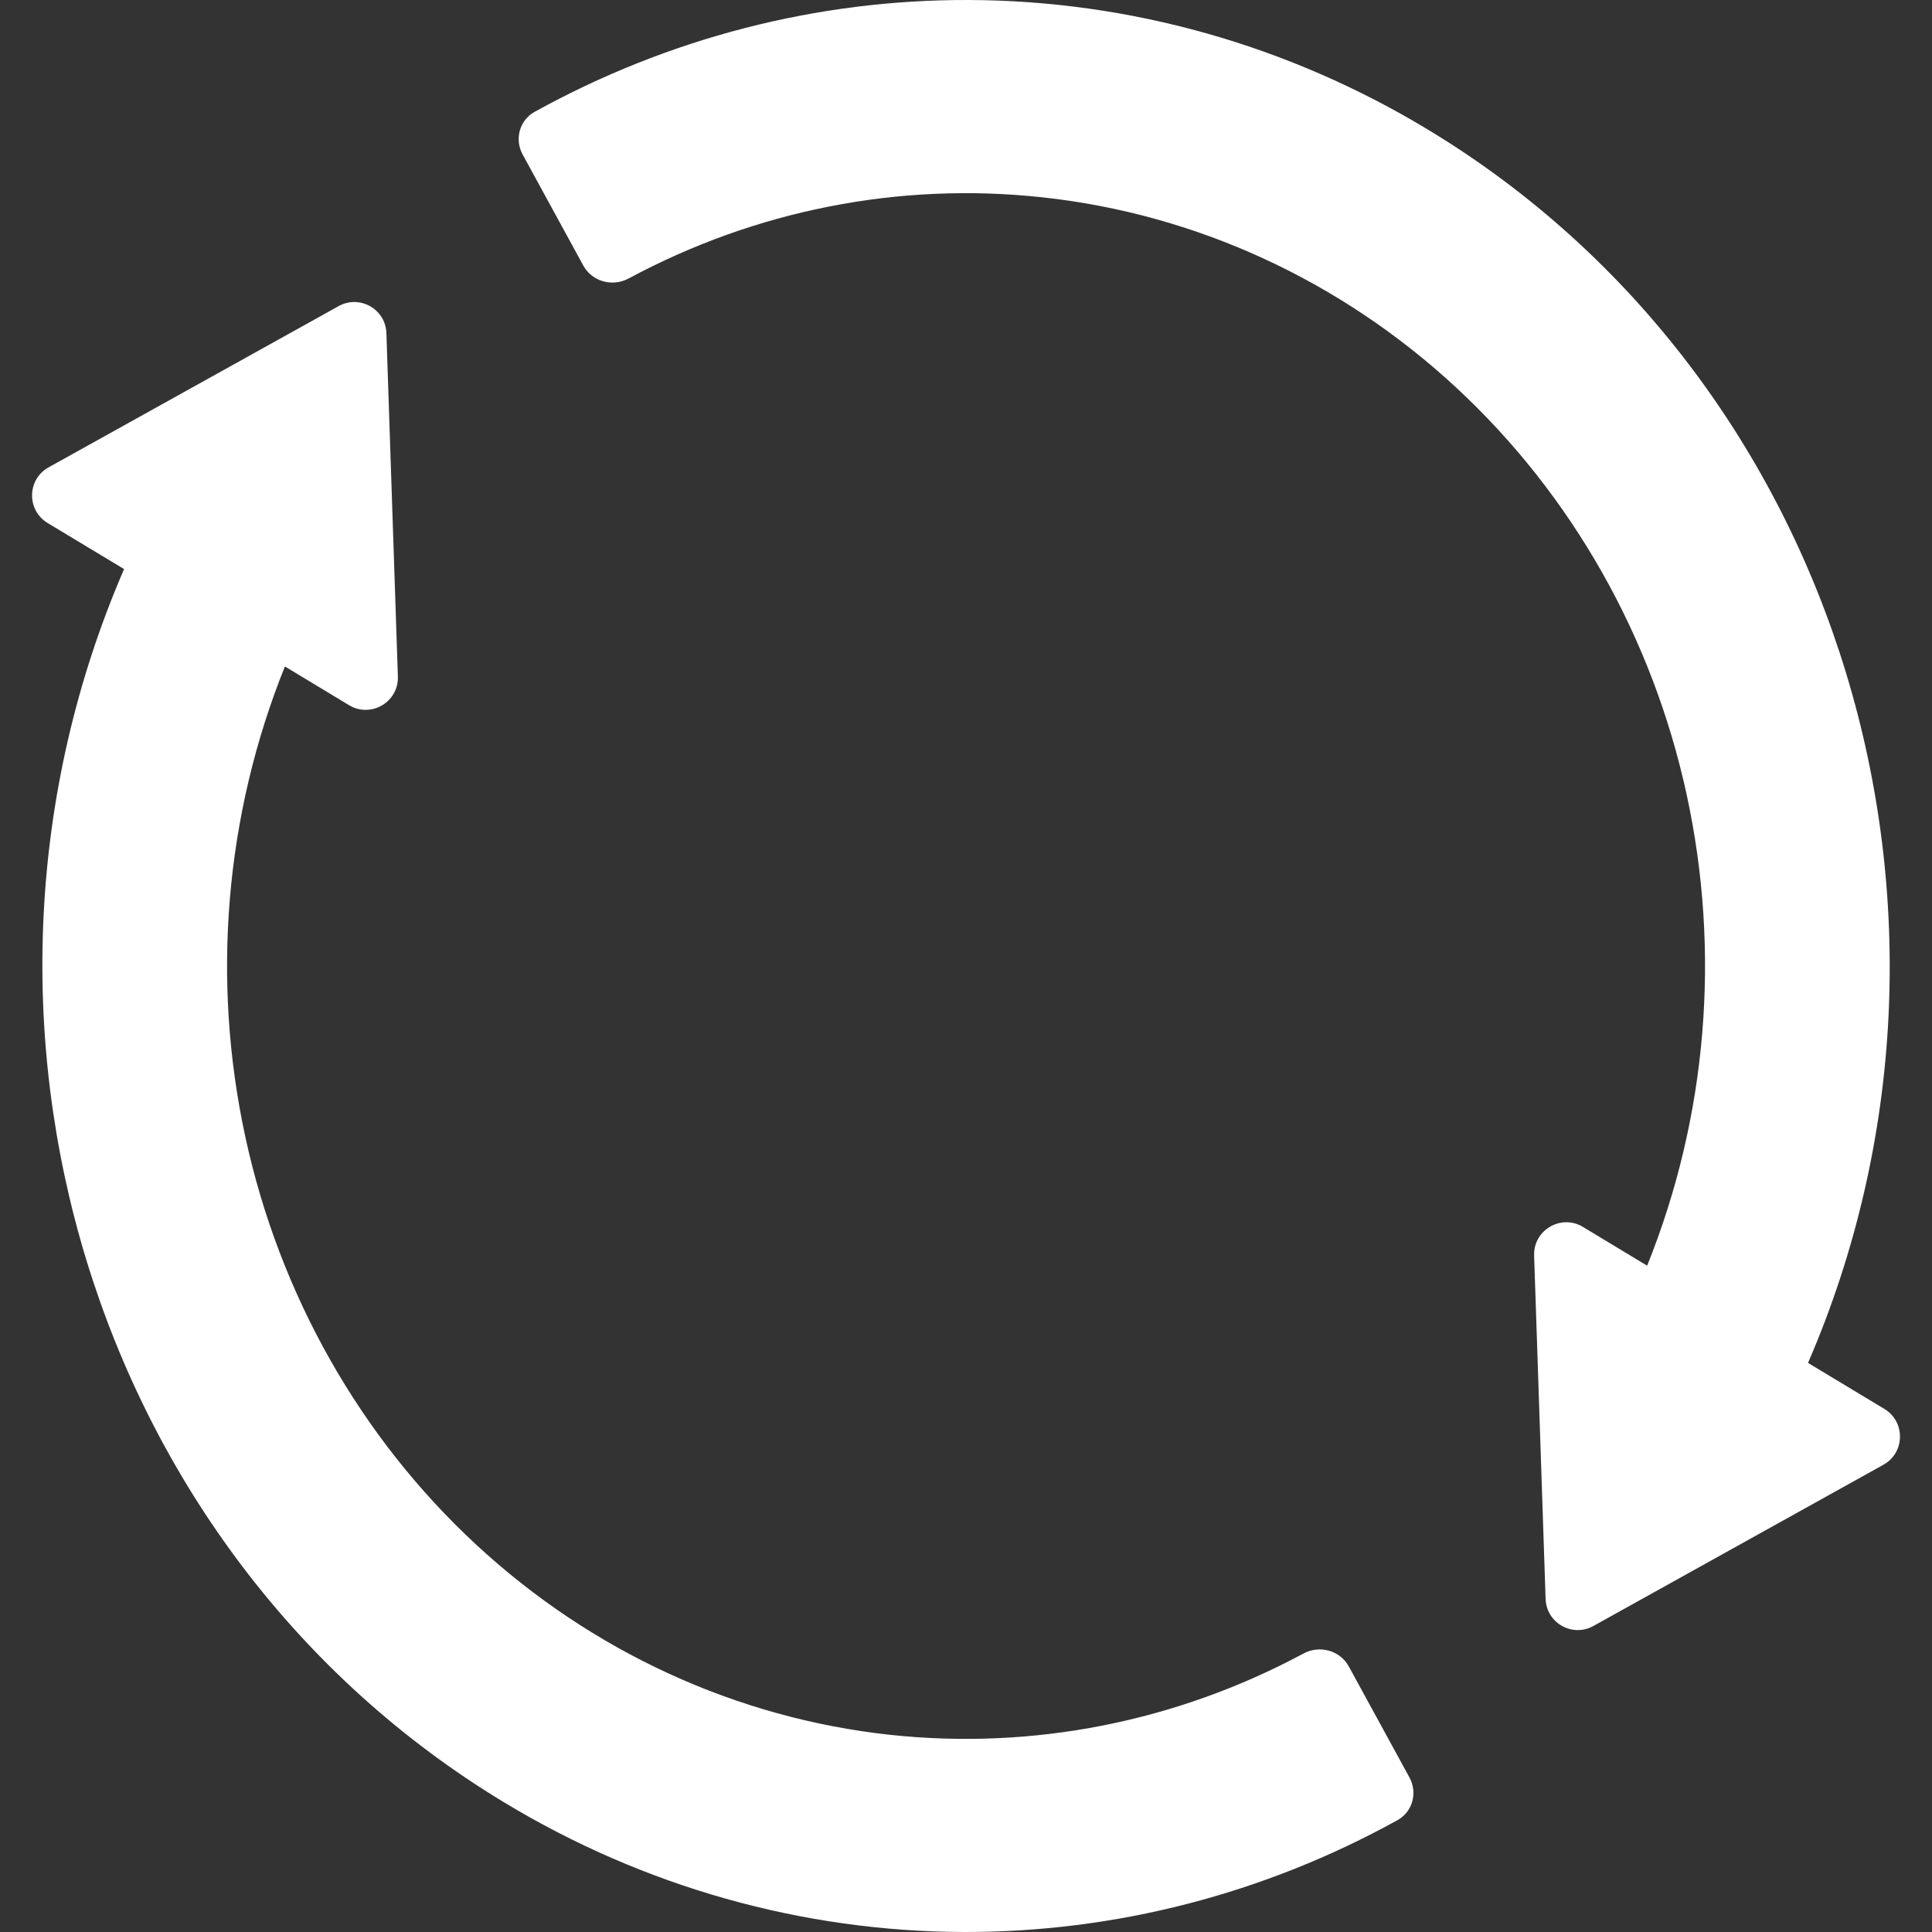 <svg width="18" height="18" viewBox="0 0 18 18" fill="none" xmlns="http://www.w3.org/2000/svg">
<rect x="0" y="0" width="18" height="18" fill="#333333" stroke="none"/>
<path d="M15.346 11.792C15.905 10.405 16.033 8.87 15.714 7.402C15.395 5.934 14.643 4.608 13.566 3.61C12.489 2.612 11.139 1.992 9.708 1.838C8.378 1.694 7.04 1.958 5.856 2.595C5.706 2.675 5.517 2.624 5.435 2.475L4.869 1.439C4.792 1.297 4.84 1.12 4.981 1.042C6.224 0.355 7.611 -0.004 9.02 2.6111e-05C10.524 0.004 12.001 0.42 13.303 1.207C17.166 3.54 18.646 8.534 16.845 12.698L17.557 13.127C17.754 13.247 17.749 13.535 17.547 13.647L14.845 15.149C14.649 15.258 14.407 15.121 14.4 14.896L14.293 11.698C14.285 11.46 14.544 11.308 14.748 11.431L15.346 11.792ZM2.655 6.208C2.096 7.595 1.968 9.13 2.287 10.598C2.606 12.066 3.358 13.392 4.435 14.39C5.512 15.388 6.862 16.008 8.293 16.163C9.622 16.306 10.96 16.042 12.145 15.405C12.295 15.325 12.484 15.376 12.566 15.525L13.132 16.561C13.209 16.703 13.161 16.88 13.02 16.958C11.777 17.645 10.39 18.003 8.981 18C7.477 17.996 6 17.58 4.698 16.793C0.835 14.46 -0.645 9.466 1.156 5.302L0.444 4.873C0.247 4.754 0.251 4.466 0.453 4.354L3.155 2.852C3.351 2.743 3.593 2.88 3.6 3.104L3.707 6.303C3.715 6.541 3.456 6.693 3.252 6.57L2.654 6.209L2.655 6.208Z" fill="white"/>
</svg>

